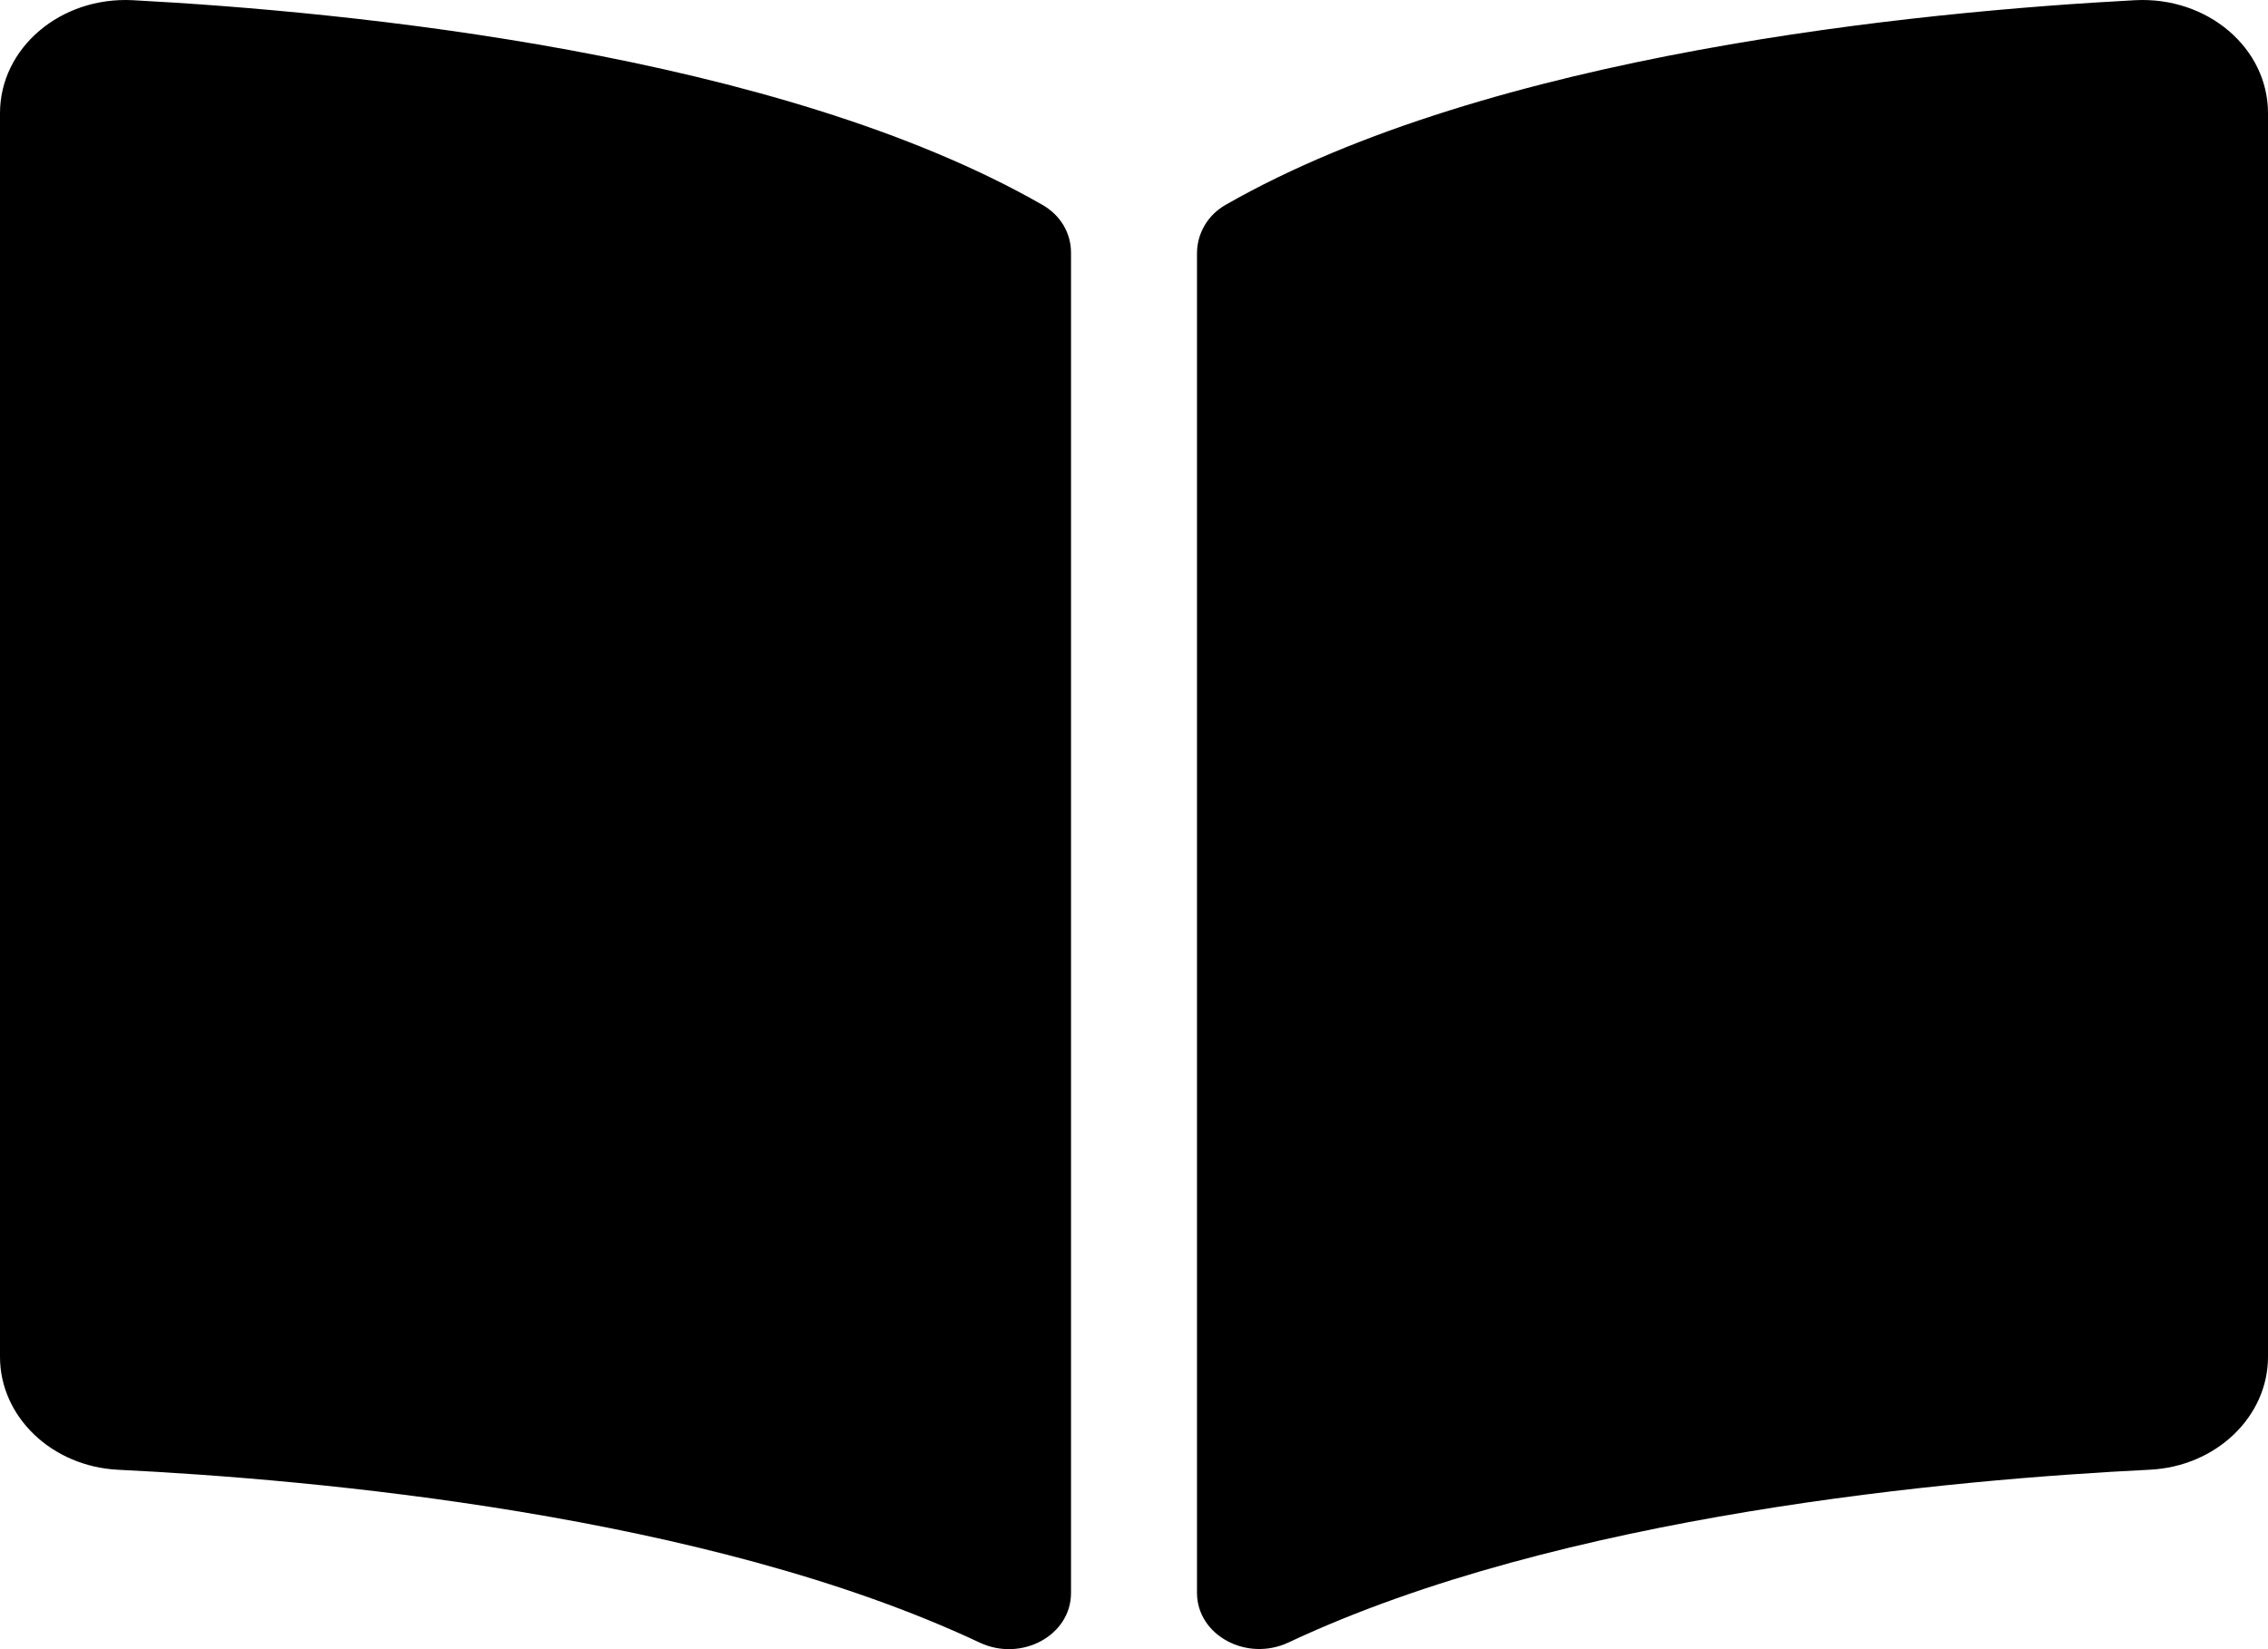 <svg width="44" height="32" viewBox="0 0 44 32" fill="none" xmlns="http://www.w3.org/2000/svg">
<path d="M41.42 0.004C37.234 0.226 28.914 1.035 23.777 3.975C23.423 4.177 23.222 4.538 23.222 4.915V30.906C23.222 31.731 24.187 32.252 25 31.869C30.285 29.382 37.928 28.704 41.707 28.518C42.997 28.454 44 27.487 44 26.328V2.197C44.001 0.932 42.827 -0.07 41.42 0.004ZM20.223 3.975C15.087 1.035 6.767 0.227 2.58 0.004C1.173 -0.07 0 0.932 0 2.197V26.329C0 27.489 1.003 28.456 2.293 28.519C6.074 28.704 13.72 29.384 19.005 31.872C19.816 32.254 20.778 31.734 20.778 30.911V4.902C20.778 4.525 20.578 4.178 20.223 3.975Z" fill="black"/>
</svg>
